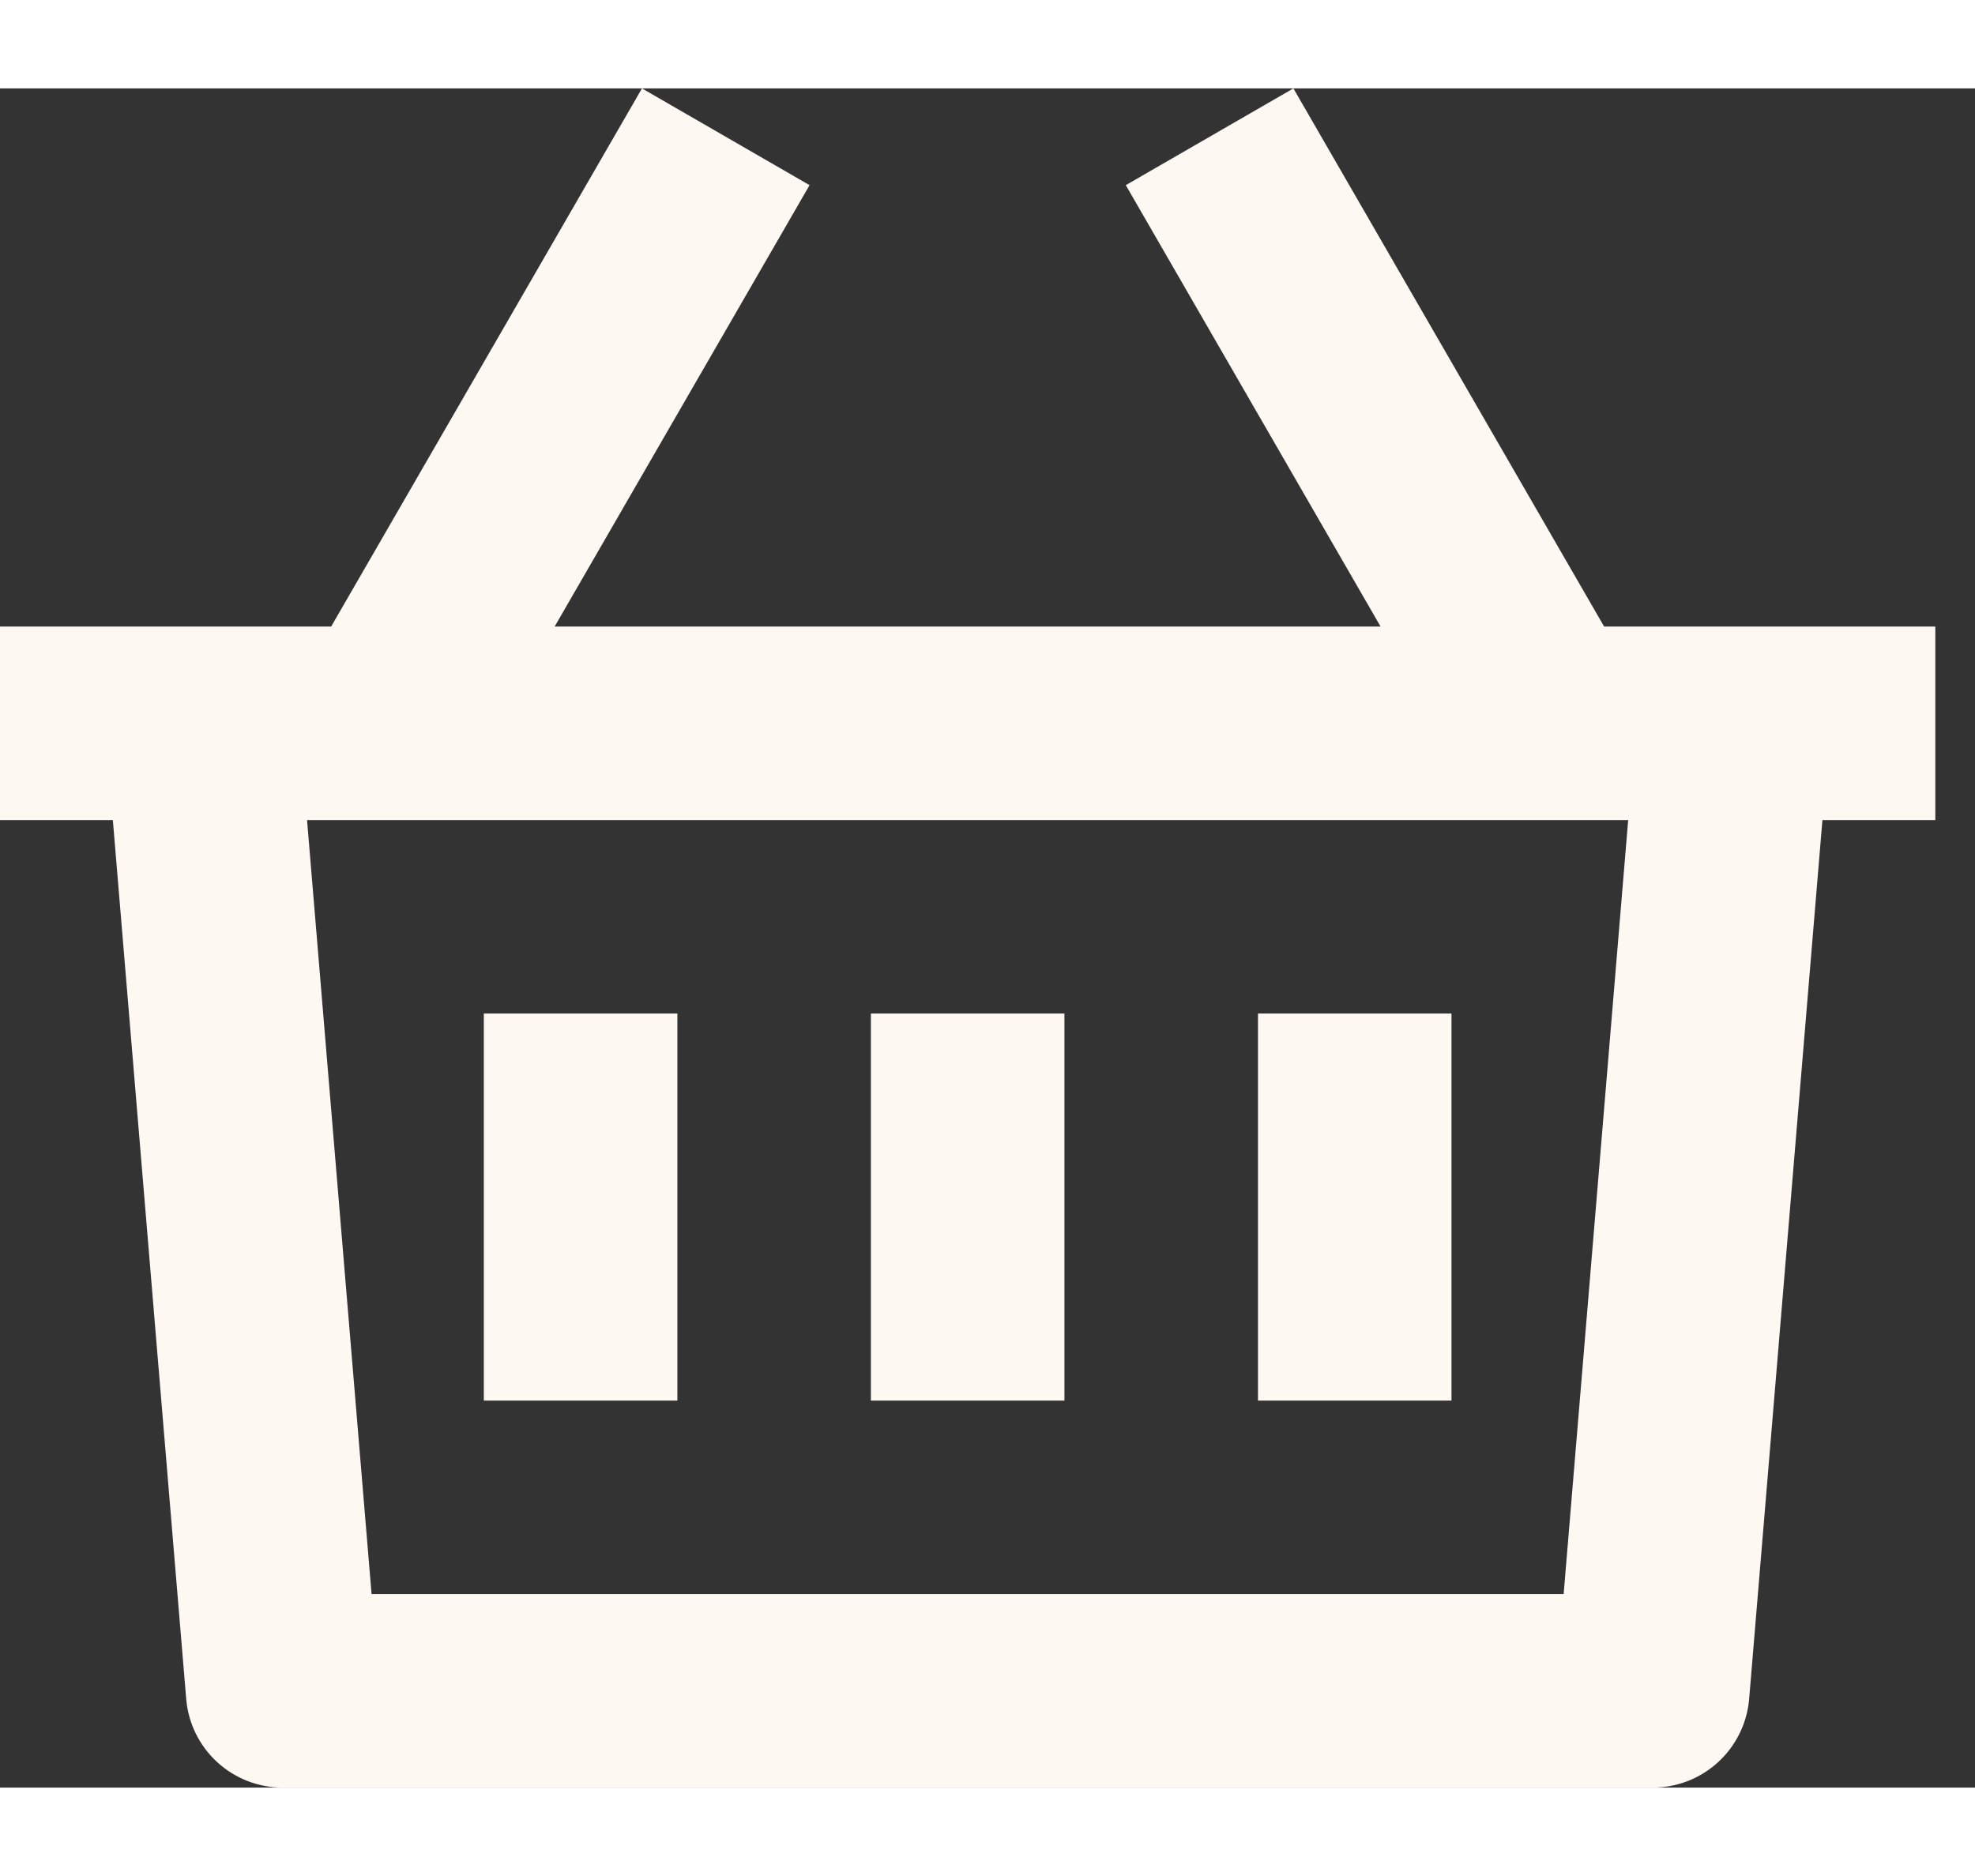 <svg width="20" height="19" viewBox="0 0 43 37" fill="none" xmlns="http://www.w3.org/2000/svg">
<rect x="0" y="0" width="43" height="37" fill="#333333" stroke="none"/>
<path d="M28.16 0L34.925 11.718H42.136V15.932H39.678L38.083 35.068C38.039 35.594 37.799 36.085 37.41 36.443C37.022 36.801 36.513 37 35.984 37H6.152C5.624 37 5.115 36.801 4.726 36.443C4.337 36.085 4.097 35.594 4.054 35.068L2.457 15.932H0V11.718H7.21L13.977 0L17.626 2.107L12.076 11.718H30.058L24.511 2.107L28.16 0ZM35.449 15.932H6.685L8.09 32.786H34.044L35.449 15.932ZM23.175 20.145V28.573H18.961V20.145H23.175ZM14.748 20.145V28.573H10.534V20.145H14.748ZM31.602 20.145V28.573H27.389V20.145H31.602Z" fill="#FEF8F3"/>
</svg>
